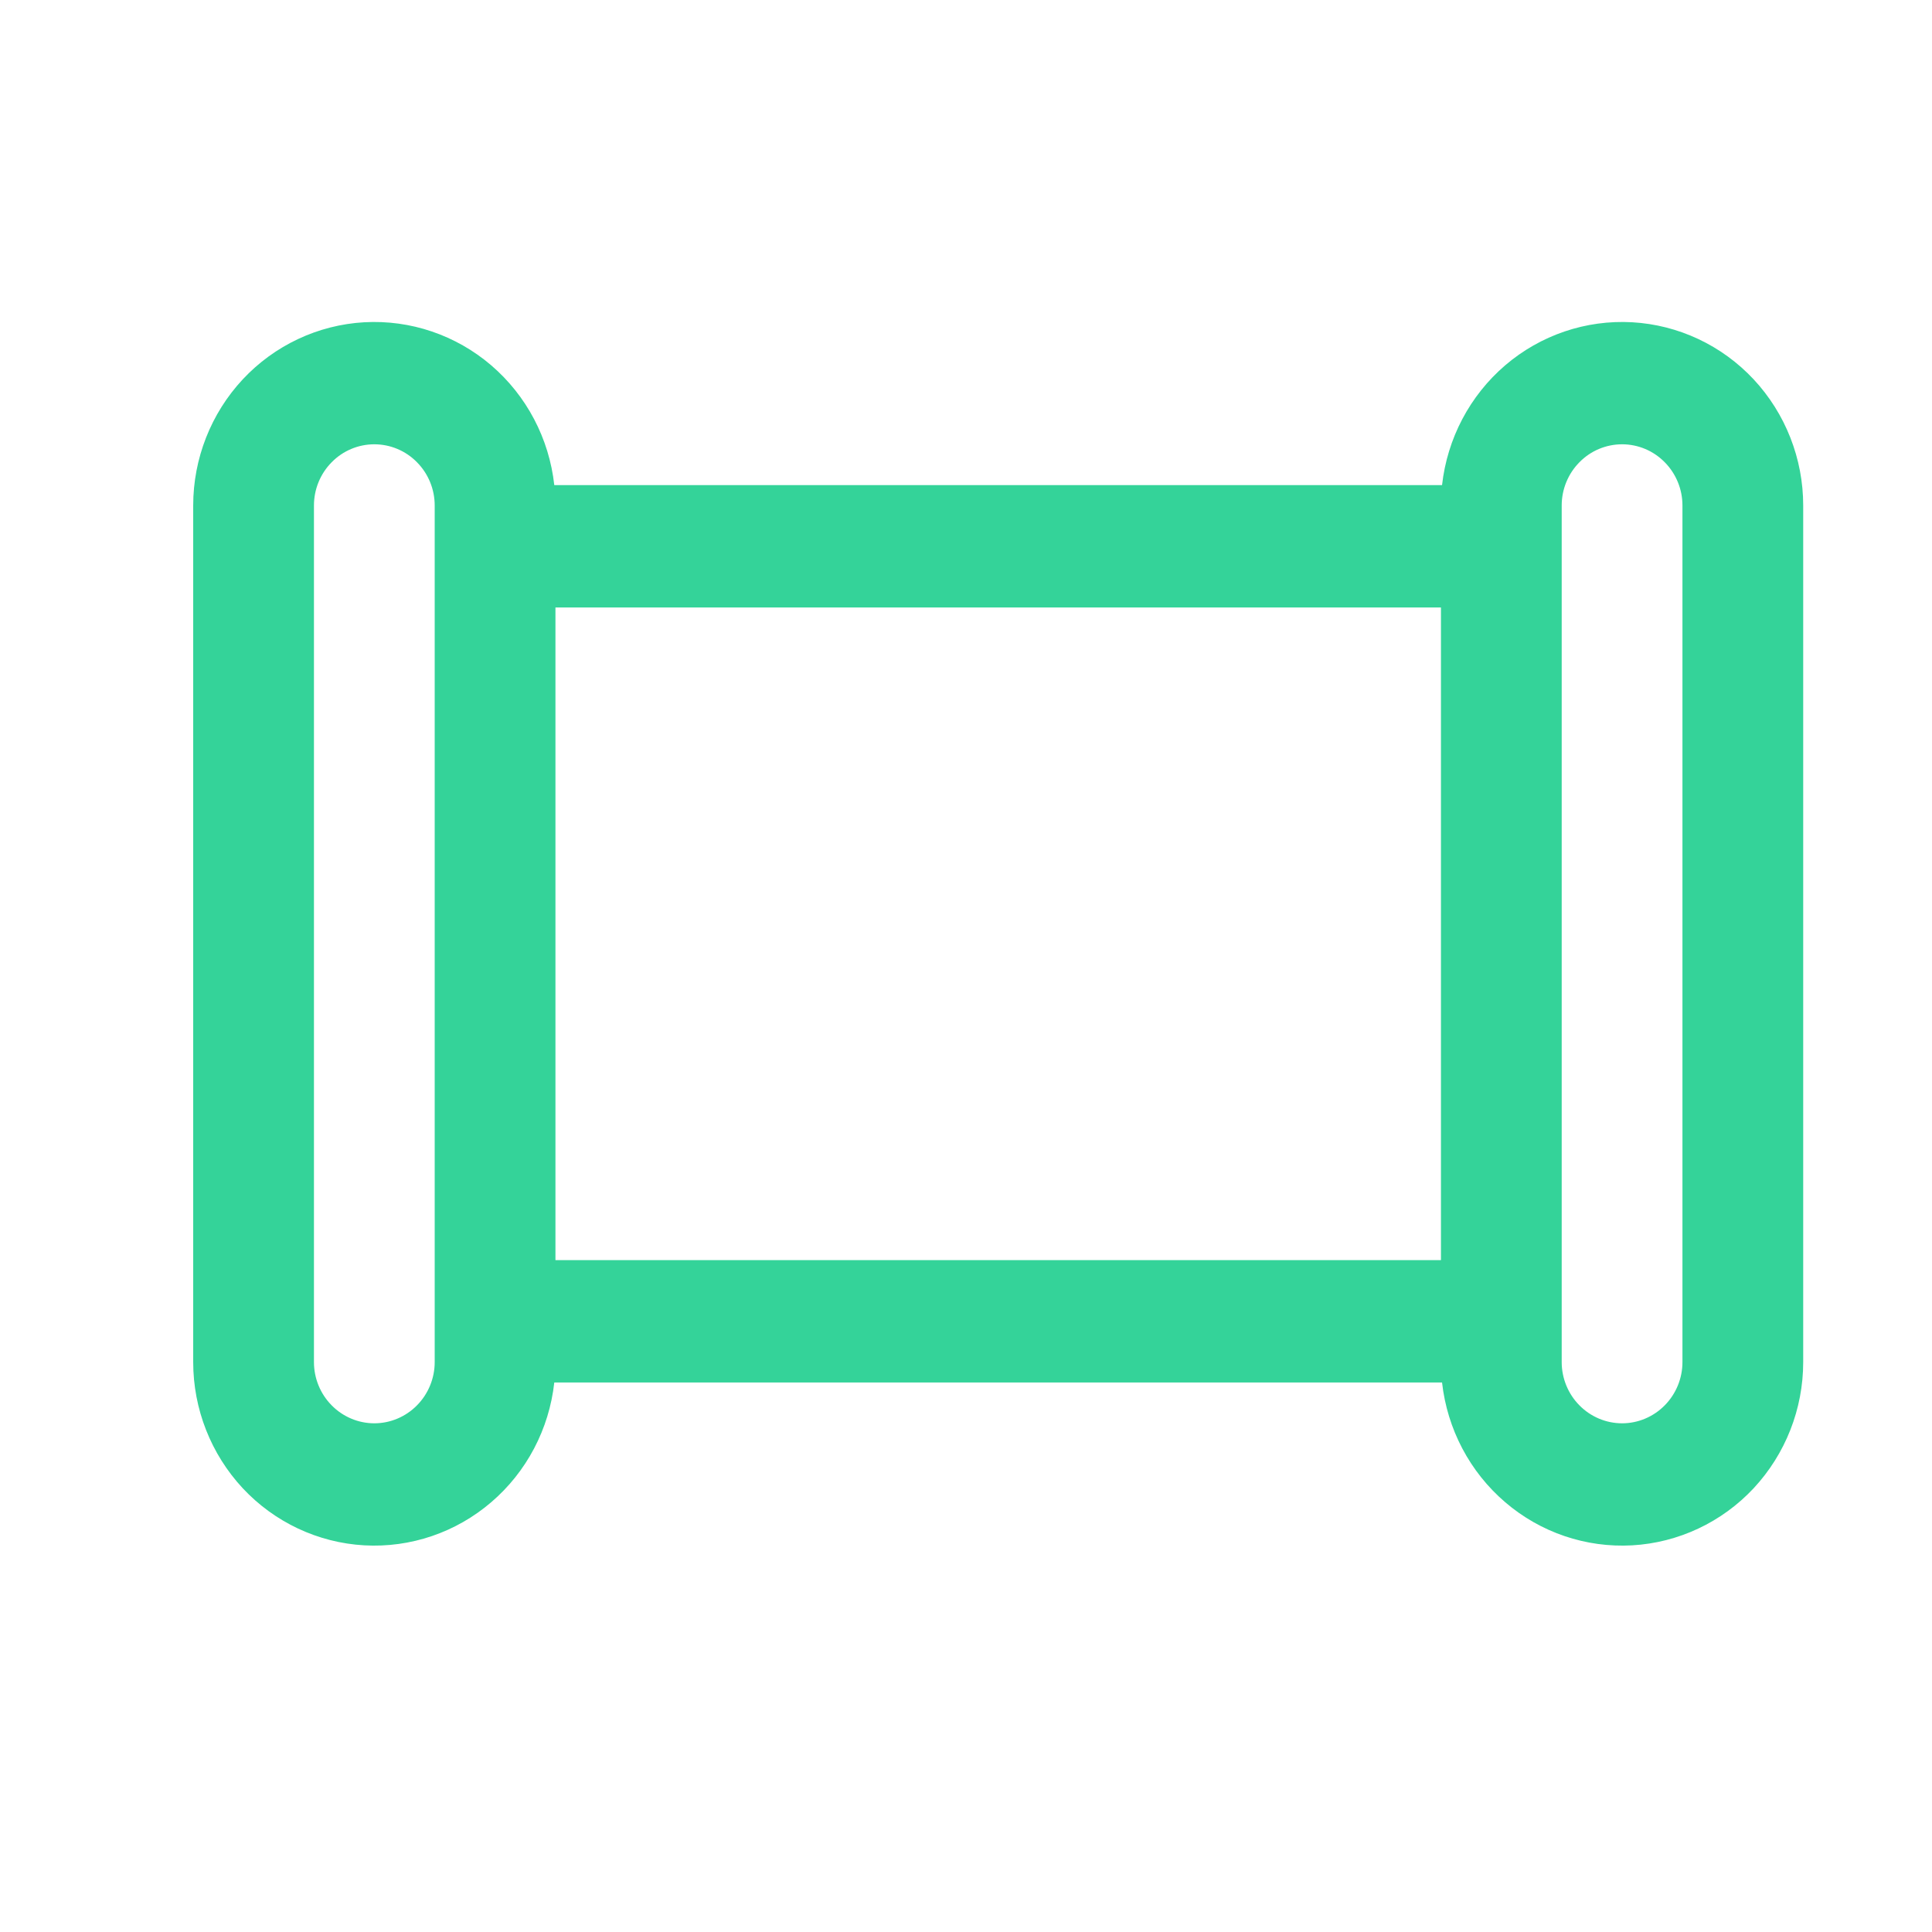 <svg width="30" height="30" viewBox="0 0 30 30" fill="none" xmlns="http://www.w3.org/2000/svg">
<path d="M3 7.849C3 7.121 3.276 6.42 3.769 5.891C4.263 5.362 4.938 5.045 5.656 5.004C6.374 4.964 7.079 5.203 7.628 5.673C8.177 6.144 8.527 6.809 8.607 7.533H22.392C22.473 6.809 22.823 6.144 23.372 5.673C23.921 5.203 24.626 4.964 25.344 5.004C26.062 5.045 26.737 5.362 27.231 5.891C27.724 6.42 28 7.121 28 7.849V21.151C28 21.879 27.724 22.579 27.231 23.109C26.737 23.638 26.062 23.955 25.344 23.996C24.626 24.036 23.921 23.797 23.372 23.326C22.823 22.856 22.473 22.191 22.392 21.467H8.607C8.527 22.191 8.177 22.856 7.628 23.326C7.079 23.797 6.374 24.036 5.656 23.996C4.938 23.955 4.263 23.638 3.769 23.109C3.276 22.579 3 21.879 3 21.151V7.849ZM6.75 7.849C6.75 7.597 6.651 7.356 6.475 7.178C6.3 6.999 6.061 6.899 5.812 6.899C5.564 6.899 5.325 6.999 5.15 7.178C4.974 7.356 4.875 7.597 4.875 7.849V21.151C4.875 21.402 4.974 21.644 5.15 21.822C5.325 22 5.564 22.101 5.812 22.101C6.061 22.101 6.3 22 6.475 21.822C6.651 21.644 6.75 21.402 6.75 21.151V7.849ZM8.625 19.567H22.375V9.433H8.625V19.567ZM26.125 7.849C26.125 7.597 26.026 7.356 25.85 7.178C25.675 6.999 25.436 6.899 25.188 6.899C24.939 6.899 24.7 6.999 24.525 7.178C24.349 7.356 24.25 7.597 24.25 7.849V21.151C24.25 21.402 24.349 21.644 24.525 21.822C24.7 22 24.939 22.101 25.188 22.101C25.436 22.101 25.675 22 25.85 21.822C26.026 21.644 26.125 21.402 26.125 21.151V7.849Z" fill="#34D399"/>
</svg>
